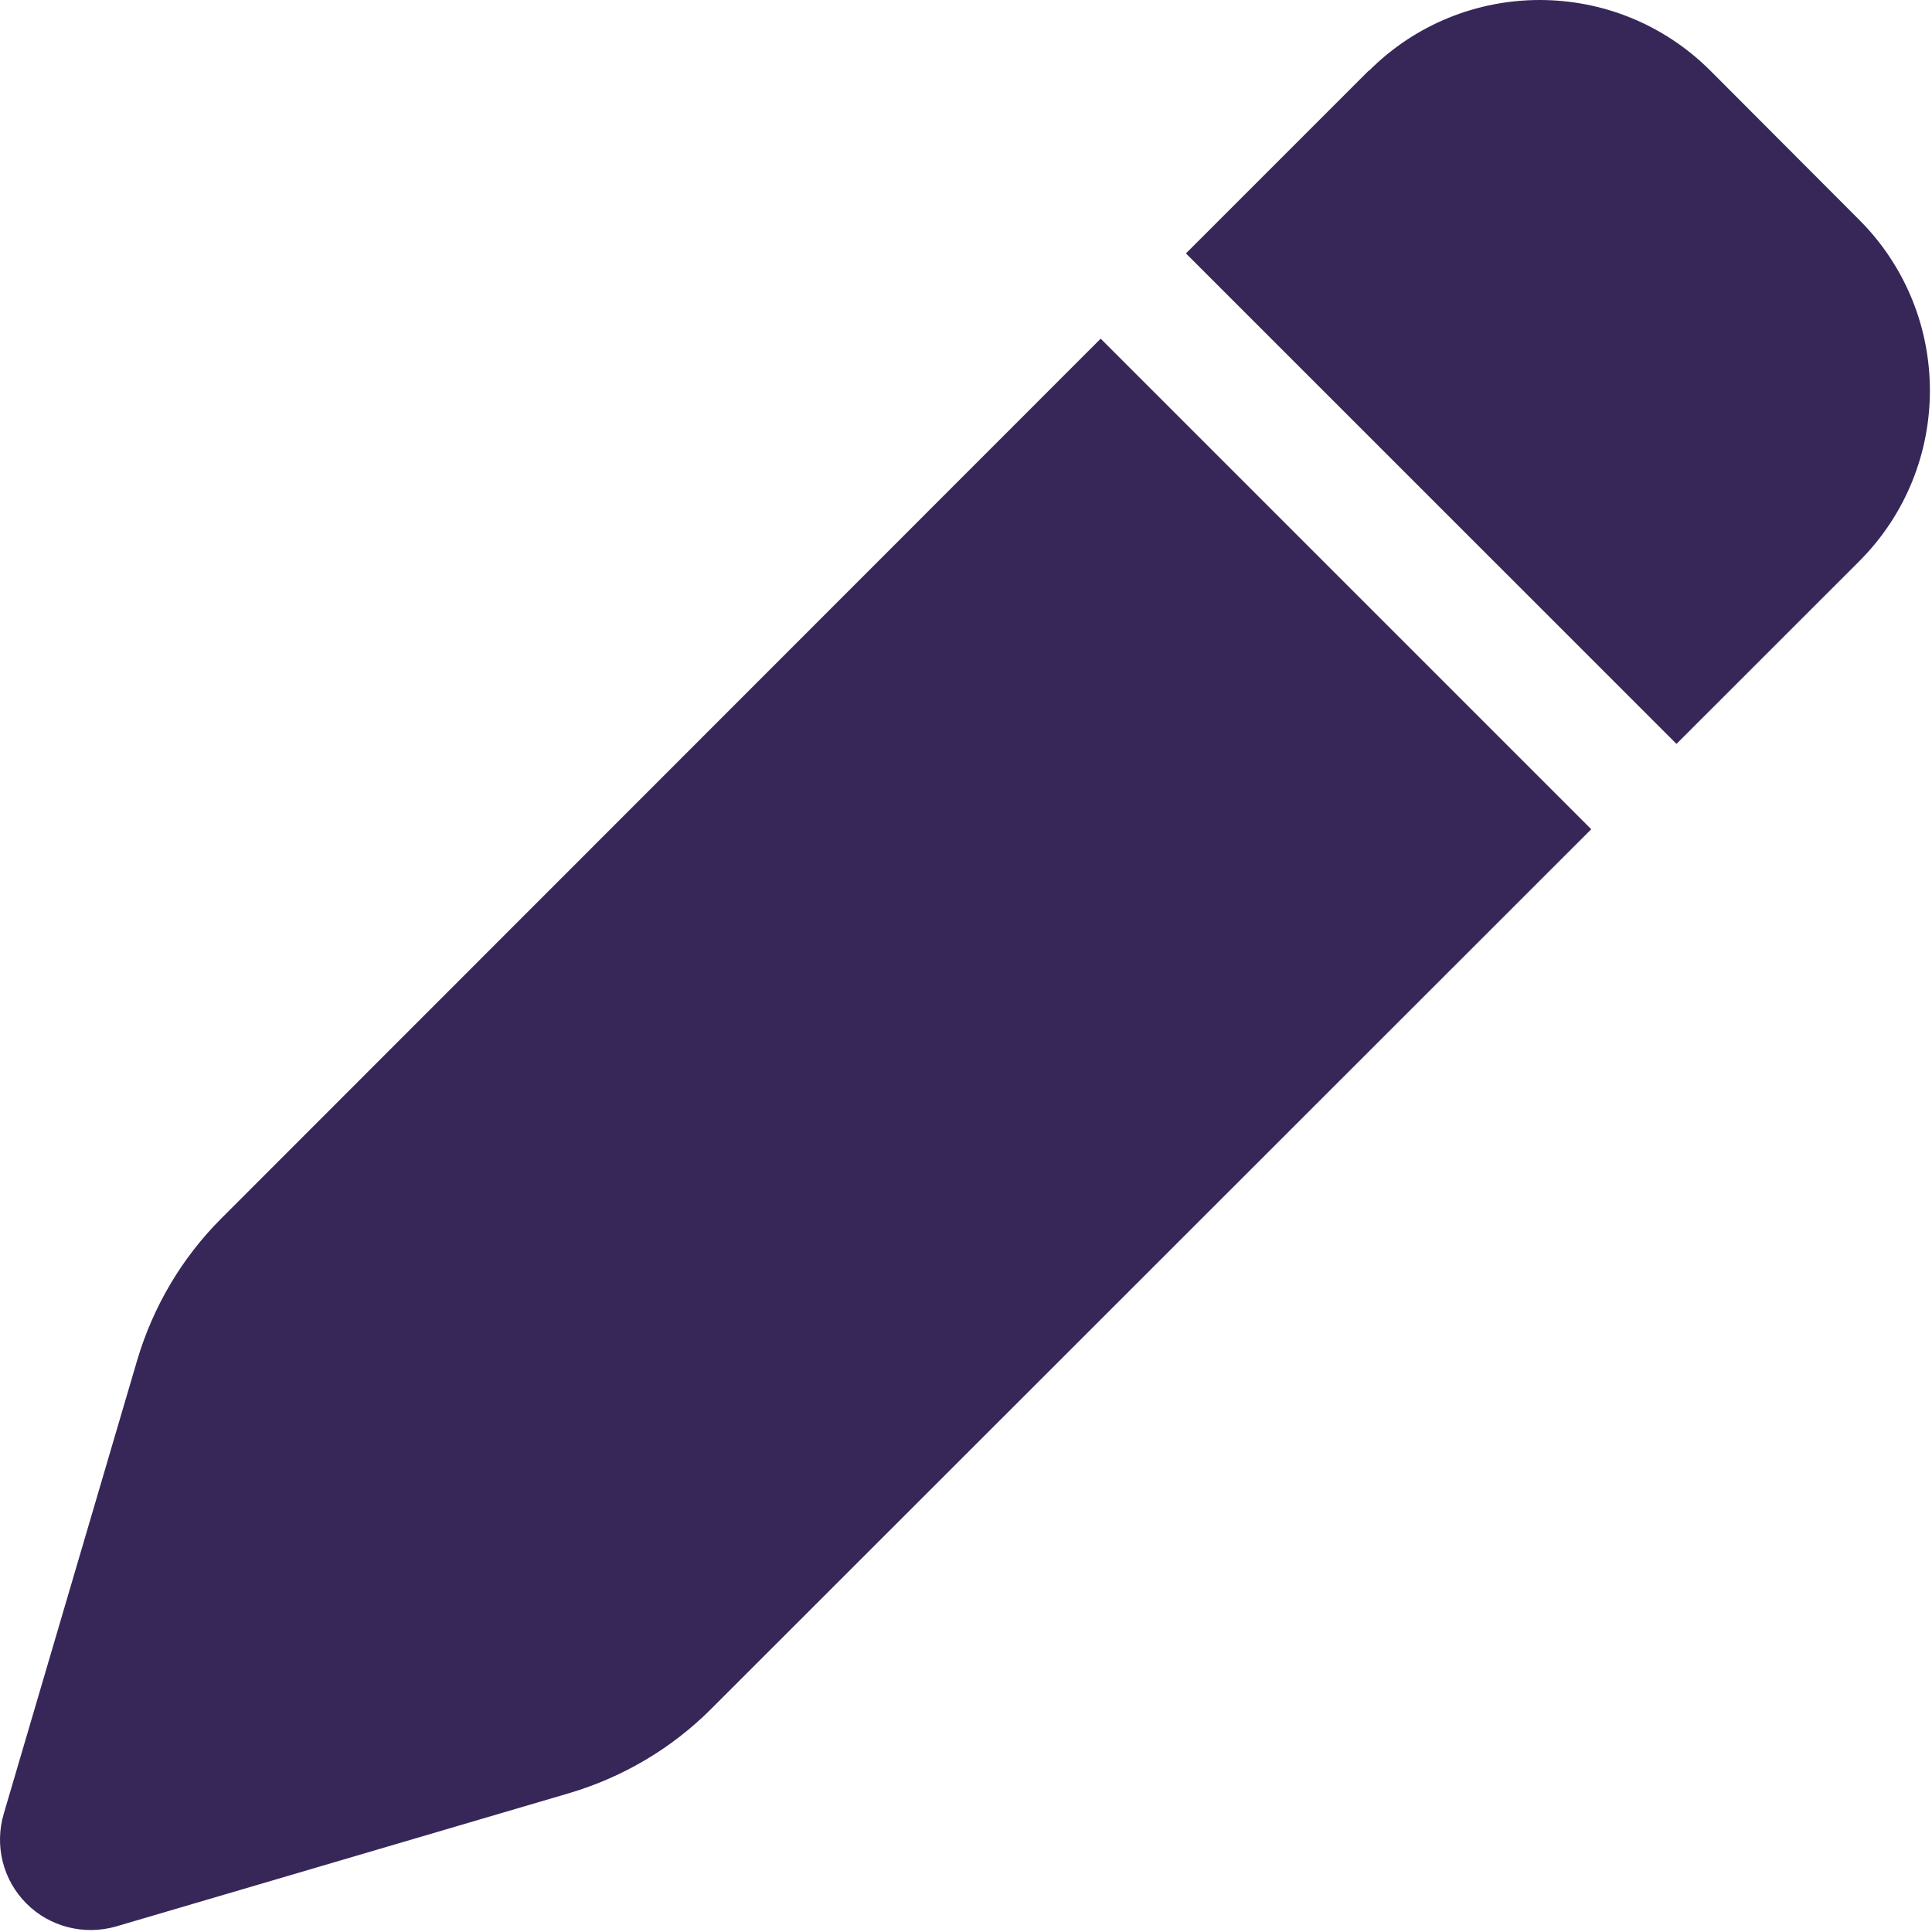 <svg width="24" height="24" viewBox="0 0 24 24" fill="none" xmlns="http://www.w3.org/2000/svg">
<g id="pen/24px" clip-path="url(#clip0_1600_27366)">
<path id="Vector" d="M17.001 0.879L14.732 3.148L20.826 9.241L23.095 6.973C24.267 5.801 24.267 3.902 23.095 2.73L21.248 0.879C20.076 -0.293 18.178 -0.293 17.006 0.879H17.001ZM13.673 4.207L2.747 15.138C2.259 15.626 1.903 16.23 1.706 16.891L0.047 22.53C-0.071 22.929 0.037 23.355 0.328 23.646C0.618 23.937 1.045 24.044 1.439 23.932L7.078 22.273C7.739 22.076 8.343 21.72 8.831 21.232L19.767 10.301L13.673 4.207Z" fill="#372759"/>
</g>
<defs>
<clipPath id="clip0_1600_27366">
<rect width="24" height="24" fill="white"/>
</clipPath>
</defs>
</svg>
